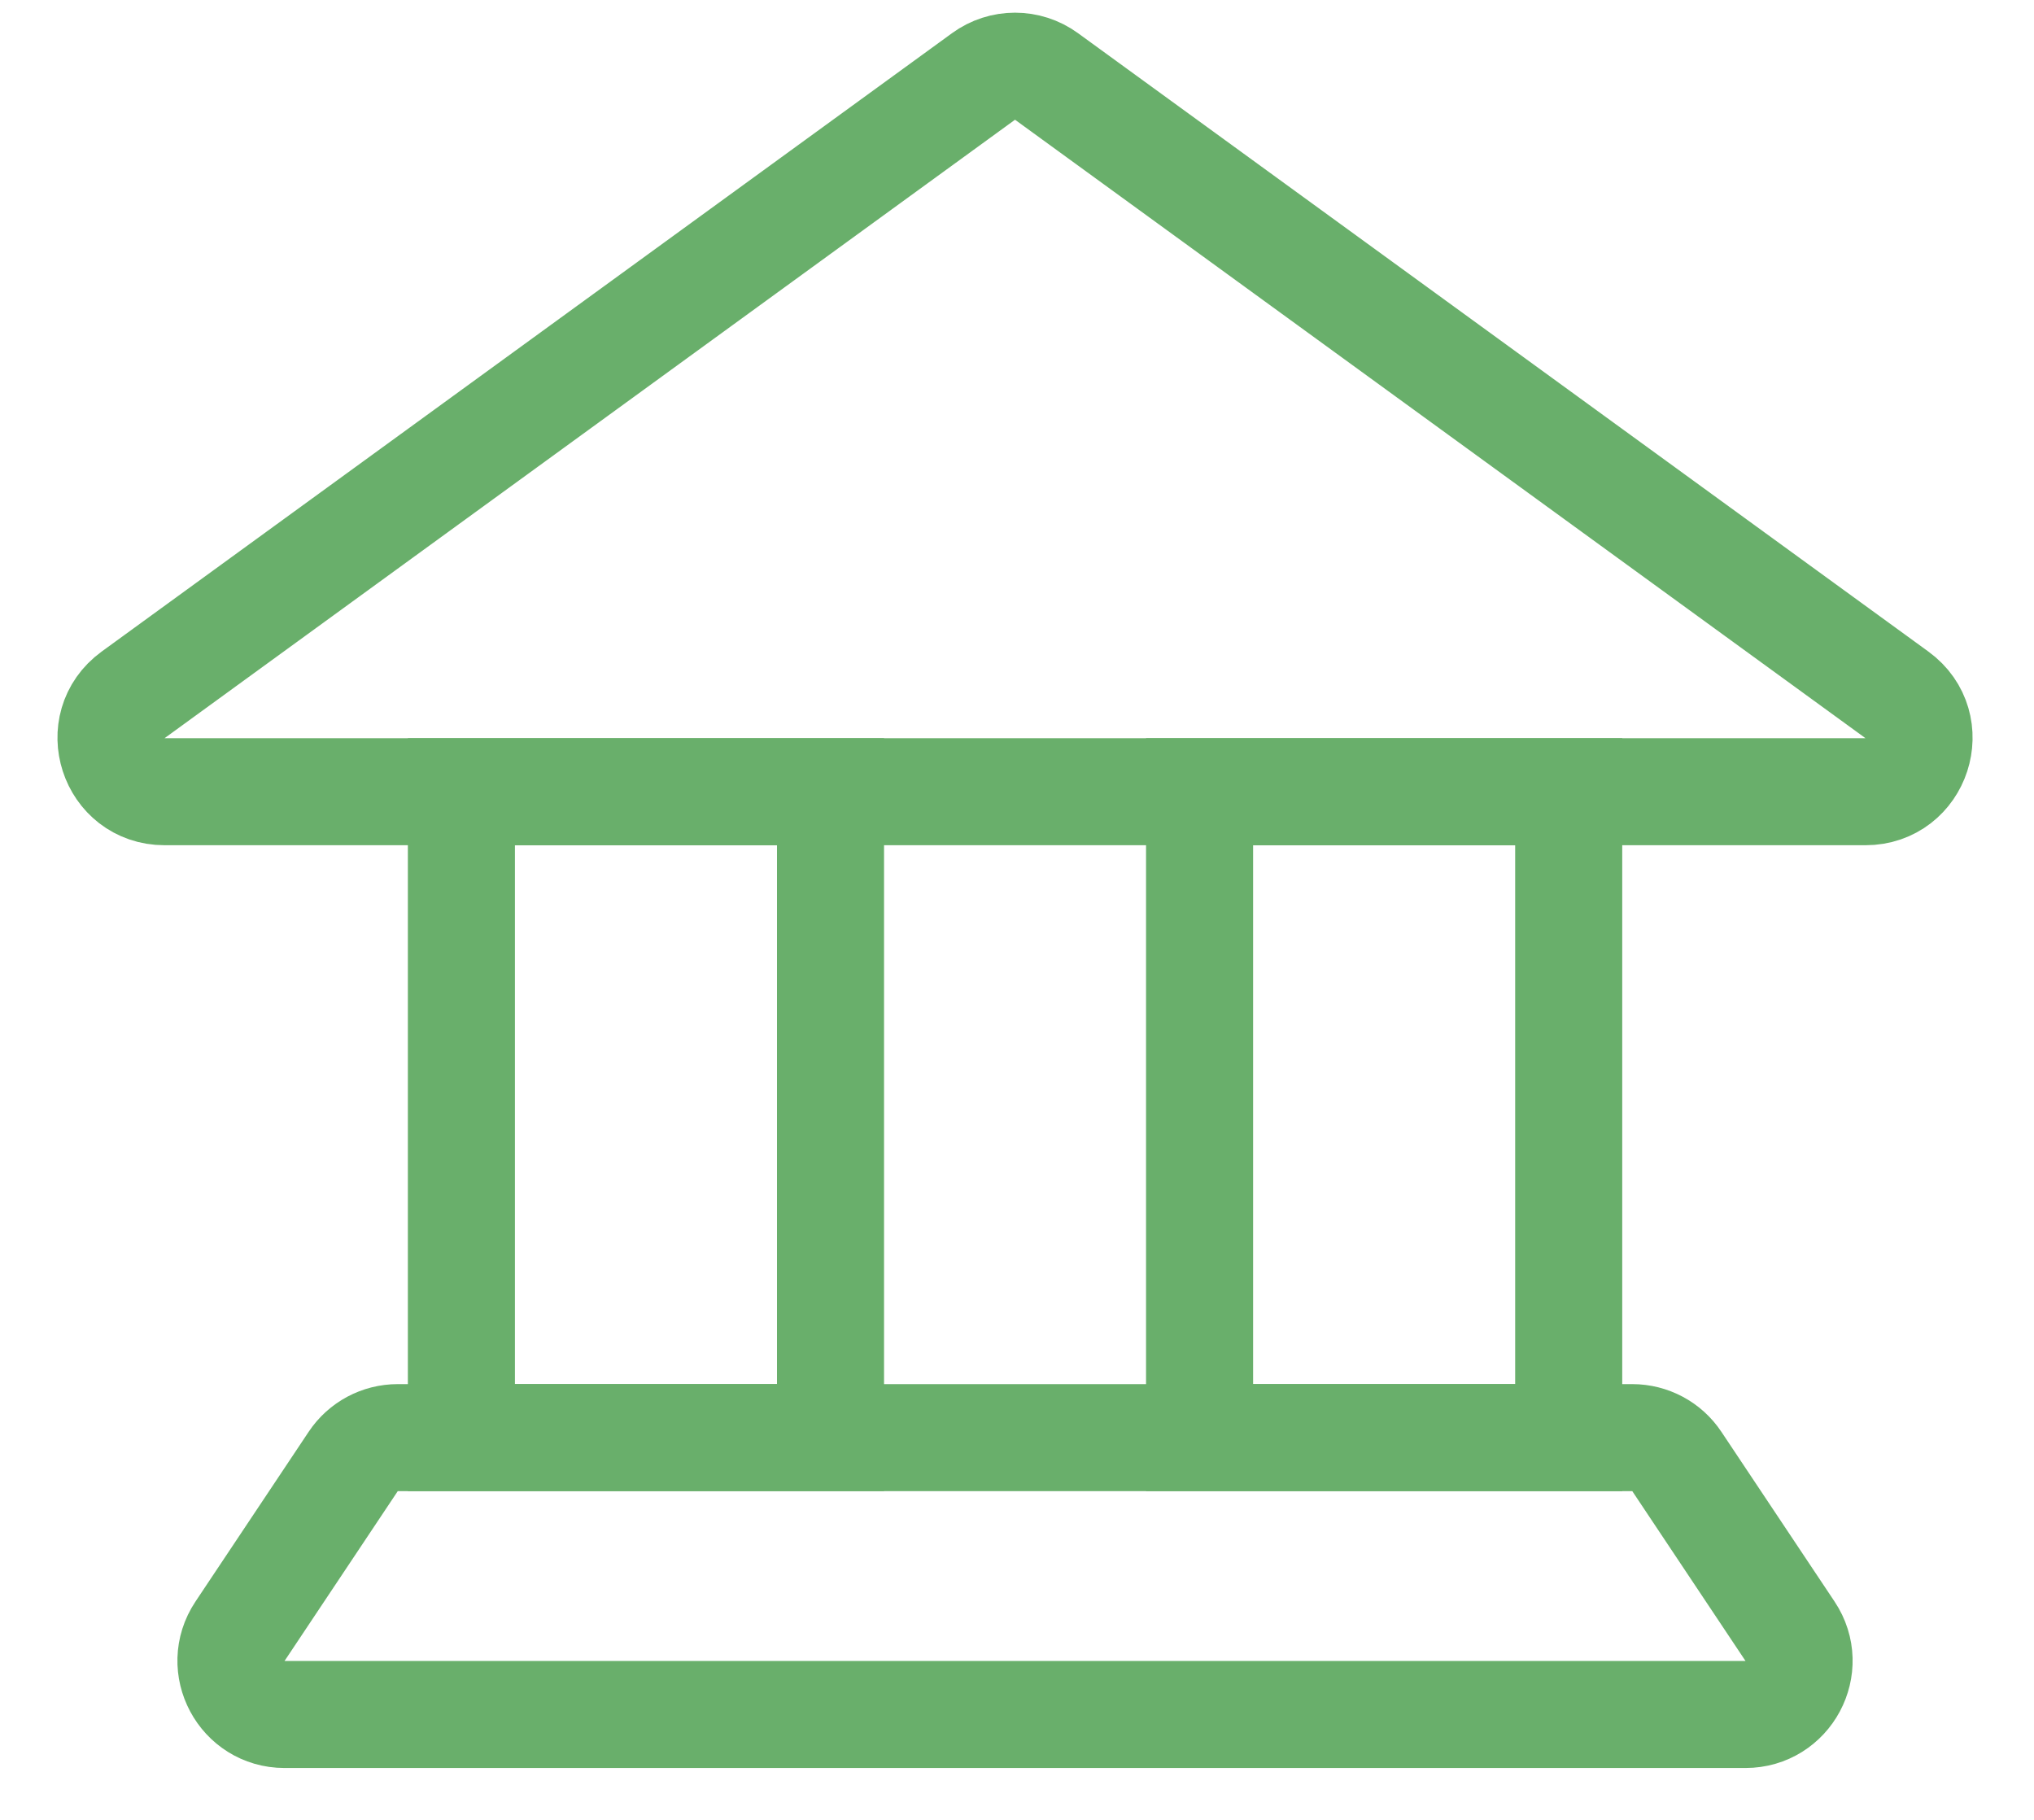 <svg width="38" height="34" viewBox="0 0 38 34" fill="none" xmlns="http://www.w3.org/2000/svg">
<path d="M3.075 14.791L34.851 14.791C35.819 14.791 36.222 13.552 35.439 12.982L19.551 1.428C19.2 1.173 18.725 1.173 18.375 1.428L2.487 12.982C1.704 13.552 2.107 14.791 3.075 14.791Z" stroke="#69AF6B" stroke-width="2"/>
<rect x="8.62" y="14.791" width="6.896" height="12.067" stroke="#69AF6B" stroke-width="2"/>
<rect x="22.411" y="14.791" width="6.896" height="12.067" stroke="#69AF6B" stroke-width="2"/>
<path d="M30.495 26.859C30.829 26.859 31.142 27.026 31.327 27.304L33.442 30.476C33.885 31.14 33.408 32.031 32.609 32.031L5.316 32.031C4.518 32.031 4.041 31.14 4.484 30.476L6.599 27.304C6.784 27.026 7.096 26.859 7.431 26.859L30.495 26.859Z" stroke="#69AF6B" stroke-width="2"/>
</svg>
